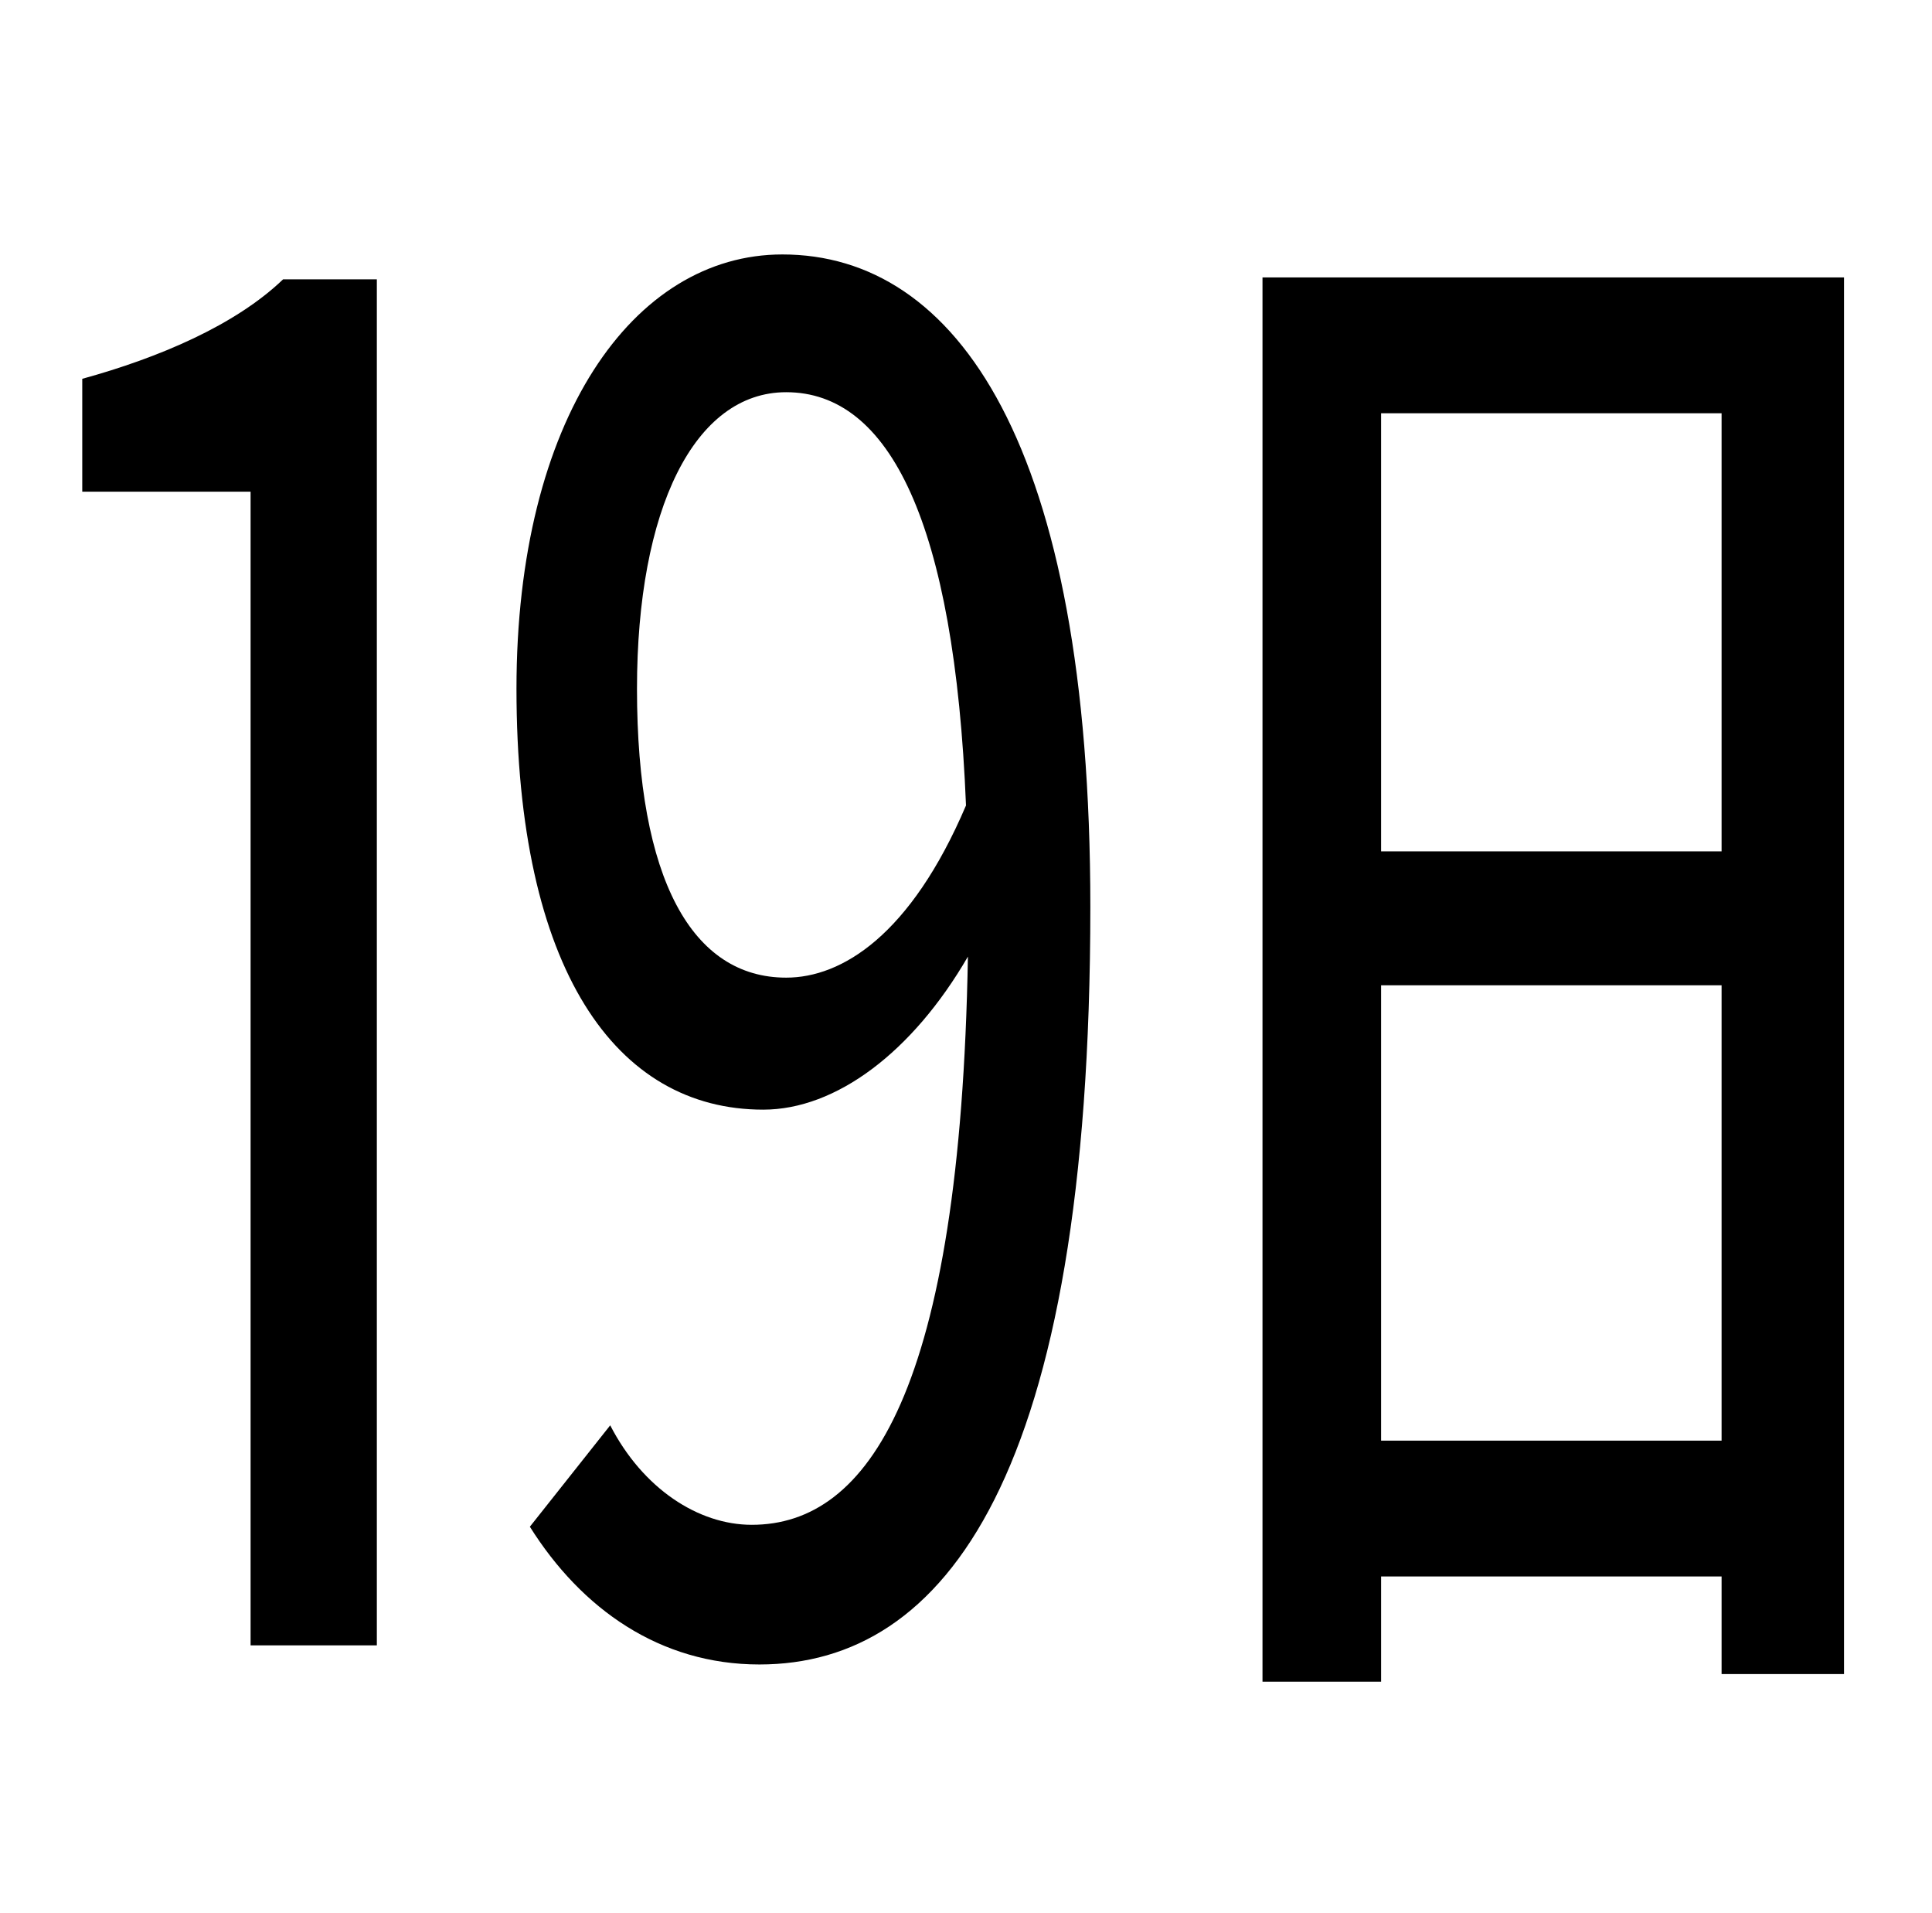 <?xml version="1.0" standalone="no"?>
<!DOCTYPE svg PUBLIC "-//W3C//DTD SVG 1.1//EN" "http://www.w3.org/Graphics/SVG/1.1/DTD/svg11.dtd" >
<svg xmlns="http://www.w3.org/2000/svg" xmlns:xlink="http://www.w3.org/1999/xlink" version="1.1" viewBox="-10 0 1010 1000">
   <path fill="currentColor"
d="M33 257v-59c40 -11 80 -28 105 -52h49v714h-66v-603h-88zM401 511c29 0 65 -22 94 -90c-6 -148 -40 -216 -94 -216c-48 0 -78 61 -78 155c0 100 29 151 78 151zM267 798l42 -53c17 33 46 52 74 52c61 0 109 -70 113 -297c-29 50 -69 80 -107 80c-77 0 -129 -73 -129 -220
c0 -141 61 -227 139 -227c91 0 161 99 161 341c0 298 -76 396 -173 396c-52 0 -93 -29 -120 -72zM712 753h178v-238h-178v238zM890 216h-178v229h178v-229zM650 145h304v730h-64v-51h-178v55h-62v-734z" />
</svg>
